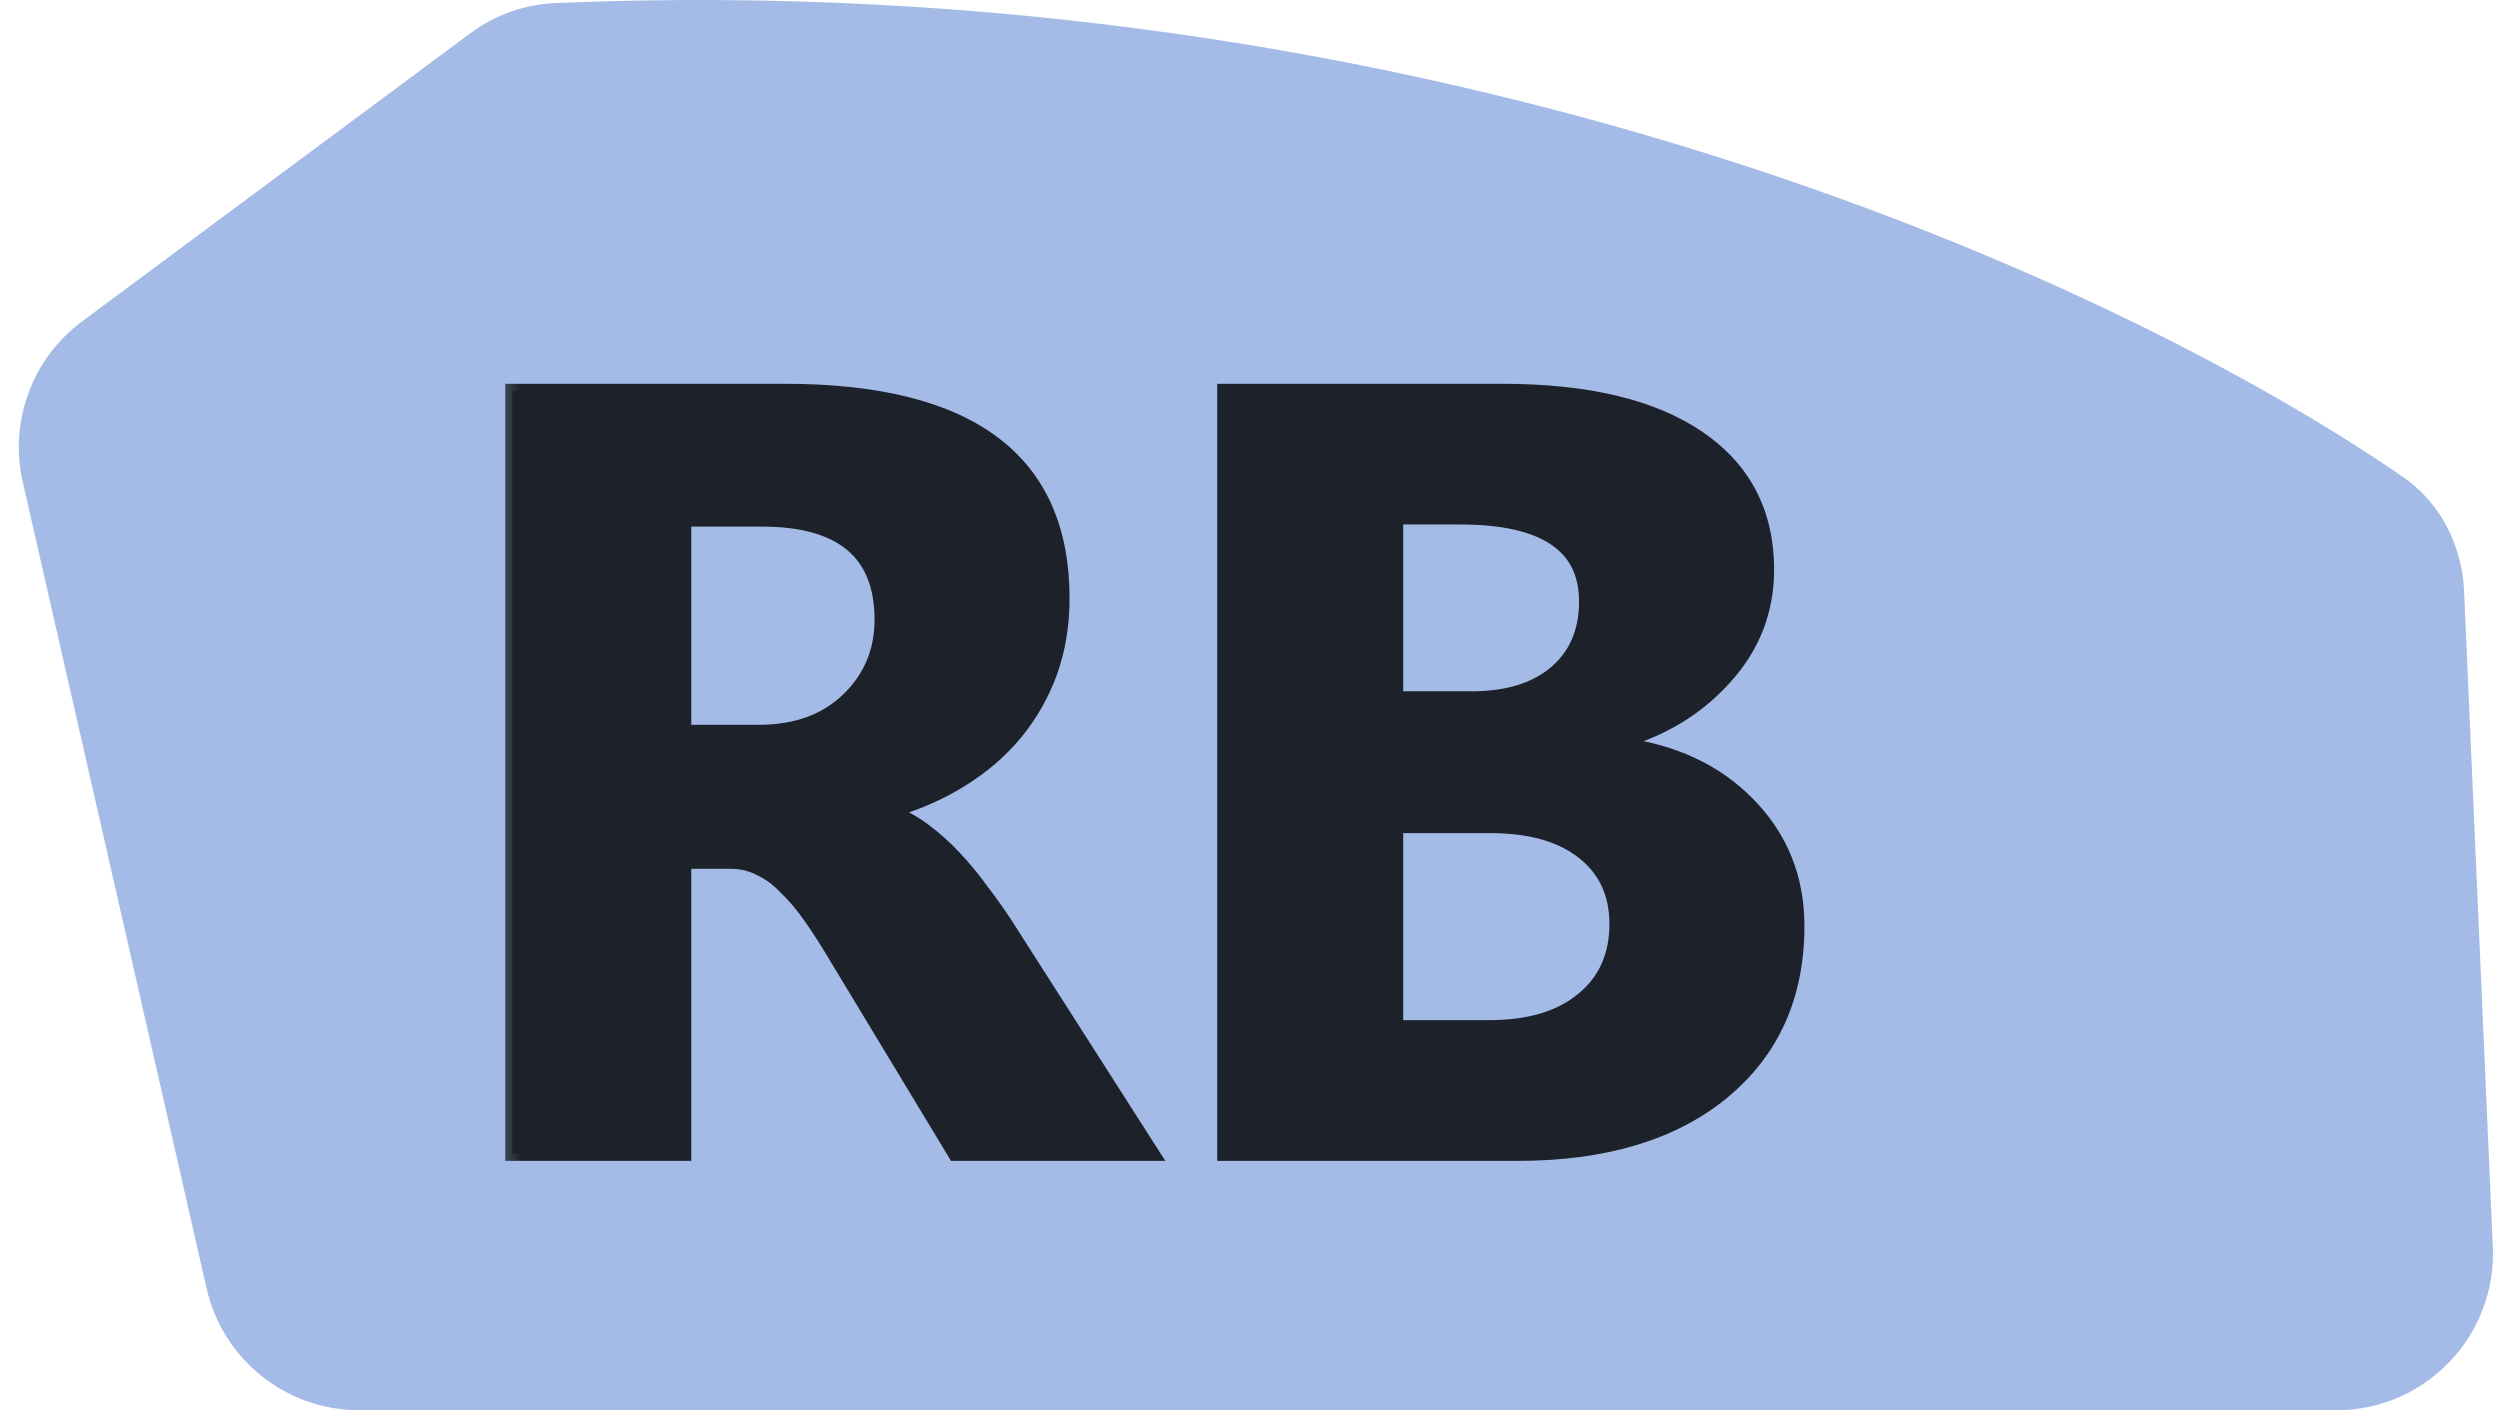 <svg width="39" height="22" viewBox="0 0 39 22" fill="none" xmlns="http://www.w3.org/2000/svg">
<path d="M38.44 9.225L38.888 19.448C38.949 20.839 37.838 22 36.446 22H5.606C4.465 22 3.476 21.211 3.223 20.099L0.355 7.52C0.139 6.575 0.503 5.591 1.281 5.013L7.334 0.521C7.718 0.236 8.179 0.068 8.656 0.048C22.375 -0.537 33.012 4.356 37.487 7.441C38.074 7.845 38.409 8.512 38.44 9.225Z" fill="#A4BBE7"/>
<mask id="path-2-outside-1_2_170" maskUnits="userSpaceOnUse" x="7.631" y="5" width="21" height="14" fill="black">
<rect fill="white" x="7.631" y="5" width="21" height="14"/>
<path d="M17.978 18H14.899L13.047 14.937C12.909 14.705 12.776 14.497 12.649 14.315C12.522 14.132 12.392 13.977 12.259 13.85C12.132 13.717 11.996 13.617 11.852 13.551C11.714 13.479 11.562 13.443 11.396 13.443H10.674V18H7.992V6.097H12.242C15.131 6.097 16.575 7.176 16.575 9.334C16.575 9.749 16.512 10.134 16.384 10.488C16.257 10.836 16.077 11.152 15.845 11.434C15.612 11.716 15.33 11.96 14.998 12.165C14.672 12.369 14.306 12.53 13.902 12.646V12.679C14.08 12.735 14.251 12.826 14.417 12.953C14.583 13.075 14.744 13.219 14.899 13.385C15.053 13.551 15.2 13.731 15.338 13.924C15.482 14.113 15.612 14.298 15.729 14.48L17.978 18ZM10.674 8.105V11.418H11.836C12.411 11.418 12.873 11.252 13.222 10.919C13.576 10.582 13.753 10.164 13.753 9.666C13.753 8.626 13.13 8.105 11.885 8.105H10.674ZM19.099 18V6.097H23.432C24.76 6.097 25.781 6.34 26.495 6.827C27.209 7.314 27.566 8 27.566 8.886C27.566 9.528 27.347 10.089 26.91 10.571C26.478 11.052 25.925 11.387 25.25 11.575V11.608C26.096 11.713 26.771 12.026 27.275 12.546C27.784 13.067 28.039 13.7 28.039 14.447C28.039 15.537 27.649 16.404 26.868 17.045C26.088 17.682 25.023 18 23.672 18H19.099ZM21.78 8.072V10.895H22.959C23.512 10.895 23.946 10.762 24.262 10.496C24.583 10.225 24.743 9.854 24.743 9.384C24.743 8.509 24.09 8.072 22.784 8.072H21.78ZM21.78 12.887V16.024H23.233C23.852 16.024 24.337 15.88 24.685 15.593C25.039 15.305 25.216 14.912 25.216 14.414C25.216 13.938 25.042 13.565 24.694 13.293C24.35 13.022 23.869 12.887 23.249 12.887H21.78Z"/>
</mask>
<path d="M17.978 18H14.899L13.047 14.937C12.909 14.705 12.776 14.497 12.649 14.315C12.522 14.132 12.392 13.977 12.259 13.85C12.132 13.717 11.996 13.617 11.852 13.551C11.714 13.479 11.562 13.443 11.396 13.443H10.674V18H7.992V6.097H12.242C15.131 6.097 16.575 7.176 16.575 9.334C16.575 9.749 16.512 10.134 16.384 10.488C16.257 10.836 16.077 11.152 15.845 11.434C15.612 11.716 15.33 11.96 14.998 12.165C14.672 12.369 14.306 12.53 13.902 12.646V12.679C14.08 12.735 14.251 12.826 14.417 12.953C14.583 13.075 14.744 13.219 14.899 13.385C15.053 13.551 15.2 13.731 15.338 13.924C15.482 14.113 15.612 14.298 15.729 14.48L17.978 18ZM10.674 8.105V11.418H11.836C12.411 11.418 12.873 11.252 13.222 10.919C13.576 10.582 13.753 10.164 13.753 9.666C13.753 8.626 13.13 8.105 11.885 8.105H10.674ZM19.099 18V6.097H23.432C24.76 6.097 25.781 6.34 26.495 6.827C27.209 7.314 27.566 8 27.566 8.886C27.566 9.528 27.347 10.089 26.91 10.571C26.478 11.052 25.925 11.387 25.25 11.575V11.608C26.096 11.713 26.771 12.026 27.275 12.546C27.784 13.067 28.039 13.7 28.039 14.447C28.039 15.537 27.649 16.404 26.868 17.045C26.088 17.682 25.023 18 23.672 18H19.099ZM21.78 8.072V10.895H22.959C23.512 10.895 23.946 10.762 24.262 10.496C24.583 10.225 24.743 9.854 24.743 9.384C24.743 8.509 24.09 8.072 22.784 8.072H21.78ZM21.78 12.887V16.024H23.233C23.852 16.024 24.337 15.88 24.685 15.593C25.039 15.305 25.216 14.912 25.216 14.414C25.216 13.938 25.042 13.565 24.694 13.293C24.35 13.022 23.869 12.887 23.249 12.887H21.78Z" fill="#1C212A"/>
<path d="M17.978 18V18.11H18.179L18.071 17.941L17.978 18ZM14.899 18L14.804 18.057L14.836 18.11H14.899V18ZM13.047 14.937L12.953 14.993L12.953 14.994L13.047 14.937ZM12.259 13.85L12.179 13.926L12.183 13.929L12.259 13.85ZM11.852 13.551L11.801 13.649L11.806 13.651L11.852 13.551ZM10.674 13.443V13.333H10.563V13.443H10.674ZM10.674 18V18.11H10.784V18H10.674ZM7.992 18H7.882V18.11H7.992V18ZM7.992 6.097V5.987H7.882V6.097H7.992ZM16.384 10.488L16.488 10.525L16.488 10.525L16.384 10.488ZM14.998 12.165L14.941 12.071L14.94 12.071L14.998 12.165ZM13.902 12.646L13.872 12.54L13.793 12.563V12.646H13.902ZM13.902 12.679H13.793V12.76L13.87 12.784L13.902 12.679ZM14.417 12.953L14.35 13.04L14.352 13.042L14.417 12.953ZM15.338 13.924L15.249 13.988L15.251 13.991L15.338 13.924ZM15.729 14.48L15.636 14.54L15.636 14.54L15.729 14.48ZM10.674 8.105V7.995H10.563V8.105H10.674ZM10.674 11.418H10.563V11.527H10.674V11.418ZM13.222 10.919L13.298 10.999L13.298 10.999L13.222 10.919ZM17.978 17.89H14.899V18.11H17.978V17.89ZM14.993 17.943L13.142 14.88L12.953 14.994L14.804 18.057L14.993 17.943ZM13.142 14.881C13.003 14.646 12.868 14.437 12.739 14.252L12.559 14.377C12.684 14.557 12.816 14.763 12.953 14.993L13.142 14.881ZM12.739 14.252C12.609 14.064 12.474 13.903 12.335 13.77L12.183 13.929C12.309 14.05 12.435 14.2 12.559 14.377L12.739 14.252ZM12.338 13.774C12.203 13.632 12.056 13.524 11.898 13.451L11.806 13.651C11.936 13.71 12.06 13.801 12.18 13.926L12.338 13.774ZM11.903 13.453C11.748 13.373 11.578 13.333 11.396 13.333V13.553C11.545 13.553 11.68 13.585 11.801 13.648L11.903 13.453ZM11.396 13.333H10.674V13.553H11.396V13.333ZM10.563 13.443V18H10.784V13.443H10.563ZM10.674 17.89H7.992V18.11H10.674V17.89ZM8.102 18V6.097H7.882V18H8.102ZM7.992 6.207H12.242V5.987H7.992V6.207ZM12.242 6.207C13.676 6.207 14.732 6.475 15.426 6.994C16.115 7.509 16.465 8.282 16.465 9.334H16.685C16.685 8.228 16.314 7.382 15.558 6.818C14.808 6.258 13.697 5.987 12.242 5.987V6.207ZM16.465 9.334C16.465 9.738 16.404 10.11 16.281 10.451L16.488 10.525C16.62 10.158 16.685 9.76 16.685 9.334H16.465ZM16.281 10.45C16.158 10.787 15.984 11.092 15.76 11.364L15.93 11.504C16.17 11.212 16.356 10.886 16.488 10.525L16.281 10.45ZM15.76 11.364C15.536 11.636 15.263 11.872 14.941 12.071L15.056 12.258C15.398 12.047 15.689 11.796 15.93 11.504L15.76 11.364ZM14.94 12.071C14.623 12.27 14.267 12.427 13.872 12.54L13.933 12.752C14.346 12.633 14.721 12.468 15.057 12.258L14.94 12.071ZM13.793 12.646V12.679H14.012V12.646H13.793ZM13.87 12.784C14.033 12.835 14.193 12.92 14.35 13.04L14.484 12.866C14.309 12.732 14.126 12.634 13.935 12.574L13.87 12.784ZM14.352 13.042C14.512 13.159 14.667 13.298 14.818 13.46L14.979 13.31C14.82 13.139 14.654 12.991 14.482 12.864L14.352 13.042ZM14.818 13.46C14.97 13.622 15.113 13.798 15.249 13.988L15.428 13.86C15.287 13.663 15.137 13.479 14.979 13.31L14.818 13.46ZM15.251 13.991C15.393 14.177 15.521 14.36 15.636 14.54L15.822 14.421C15.703 14.236 15.572 14.048 15.426 13.857L15.251 13.991ZM15.636 14.54L17.886 18.059L18.071 17.941L15.821 14.421L15.636 14.54ZM10.563 8.105V11.418H10.784V8.105H10.563ZM10.674 11.527H11.836V11.307H10.674V11.527ZM11.836 11.527C12.434 11.527 12.925 11.354 13.298 10.999L13.146 10.84C12.822 11.149 12.389 11.307 11.836 11.307V11.527ZM13.298 10.999C13.674 10.64 13.863 10.194 13.863 9.666H13.643C13.643 10.135 13.478 10.523 13.146 10.84L13.298 10.999ZM13.863 9.666C13.863 9.123 13.7 8.698 13.357 8.411C13.017 8.128 12.521 7.995 11.885 7.995V8.215C12.495 8.215 12.932 8.343 13.216 8.58C13.495 8.814 13.643 9.168 13.643 9.666H13.863ZM11.885 7.995H10.674V8.215H11.885V7.995ZM19.099 18H18.989V18.11H19.099V18ZM19.099 6.097V5.987H18.989V6.097H19.099ZM26.91 10.571L26.828 10.497L26.828 10.497L26.91 10.571ZM25.25 11.575L25.22 11.469L25.14 11.492V11.575H25.25ZM25.25 11.608H25.14V11.706L25.236 11.718L25.25 11.608ZM27.275 12.546L27.196 12.623L27.196 12.623L27.275 12.546ZM26.868 17.045L26.938 17.131L26.938 17.13L26.868 17.045ZM21.78 8.072V7.962H21.67V8.072H21.78ZM21.78 10.895H21.67V11.005H21.78V10.895ZM24.262 10.496L24.333 10.58L24.333 10.58L24.262 10.496ZM21.78 12.887V12.777H21.67V12.887H21.78ZM21.78 16.024H21.67V16.134H21.78V16.024ZM24.685 15.593L24.616 15.507L24.615 15.508L24.685 15.593ZM24.694 13.293L24.625 13.38L24.626 13.38L24.694 13.293ZM19.209 18V6.097H18.989V18H19.209ZM19.099 6.207H23.432V5.987H19.099V6.207ZM23.432 6.207C24.749 6.207 25.745 6.449 26.433 6.918L26.557 6.736C25.817 6.232 24.771 5.987 23.432 5.987V6.207ZM26.433 6.918C27.116 7.384 27.456 8.036 27.456 8.886H27.676C27.676 7.965 27.302 7.244 26.557 6.736L26.433 6.918ZM27.456 8.886C27.456 9.5 27.247 10.035 26.828 10.497L26.991 10.645C27.447 10.143 27.676 9.555 27.676 8.886H27.456ZM26.828 10.497C26.411 10.962 25.877 11.286 25.22 11.469L25.279 11.681C25.973 11.488 26.545 11.143 26.992 10.644L26.828 10.497ZM25.14 11.575V11.608H25.36V11.575H25.14ZM25.236 11.718C26.062 11.82 26.713 12.124 27.196 12.623L27.354 12.47C26.83 11.929 26.13 11.607 25.263 11.499L25.236 11.718ZM27.196 12.623C27.685 13.122 27.929 13.728 27.929 14.447H28.149C28.149 13.672 27.884 13.011 27.354 12.469L27.196 12.623ZM27.929 14.447C27.929 15.508 27.551 16.341 26.798 16.96L26.938 17.13C27.746 16.466 28.149 15.567 28.149 14.447H27.929ZM26.799 16.96C26.044 17.576 25.006 17.89 23.672 17.89V18.11C25.04 18.11 26.132 17.788 26.938 17.131L26.799 16.96ZM23.672 17.89H19.099V18.11H23.672V17.89ZM21.67 8.072V10.895H21.89V8.072H21.67ZM21.78 11.005H22.959V10.784H21.78V11.005ZM22.959 11.005C23.529 11.005 23.992 10.867 24.333 10.58L24.191 10.412C23.901 10.656 23.495 10.784 22.959 10.784V11.005ZM24.333 10.58C24.682 10.285 24.853 9.882 24.853 9.384H24.633C24.633 9.826 24.484 10.165 24.191 10.412L24.333 10.58ZM24.853 9.384C24.853 8.915 24.676 8.55 24.315 8.309C23.962 8.072 23.446 7.962 22.784 7.962V8.182C23.428 8.182 23.892 8.291 24.192 8.492C24.485 8.687 24.633 8.978 24.633 9.384H24.853ZM22.784 7.962H21.78V8.182H22.784V7.962ZM21.67 12.887V16.024H21.89V12.887H21.67ZM21.78 16.134H23.233V15.914H21.78V16.134ZM23.233 16.134C23.869 16.134 24.381 15.987 24.755 15.678L24.615 15.508C24.293 15.774 23.836 15.914 23.233 15.914V16.134ZM24.755 15.678C25.137 15.367 25.326 14.942 25.326 14.414H25.107C25.107 14.882 24.942 15.243 24.616 15.507L24.755 15.678ZM25.326 14.414C25.326 13.907 25.139 13.5 24.761 13.207L24.626 13.38C24.945 13.629 25.107 13.969 25.107 14.414H25.326ZM24.762 13.207C24.392 12.915 23.884 12.777 23.249 12.777V12.997C23.854 12.997 24.308 13.129 24.625 13.38L24.762 13.207ZM23.249 12.777H21.78V12.997H23.249V12.777Z" fill="#1C212A" mask="url(#path-2-outside-1_2_170)"/>
</svg>
